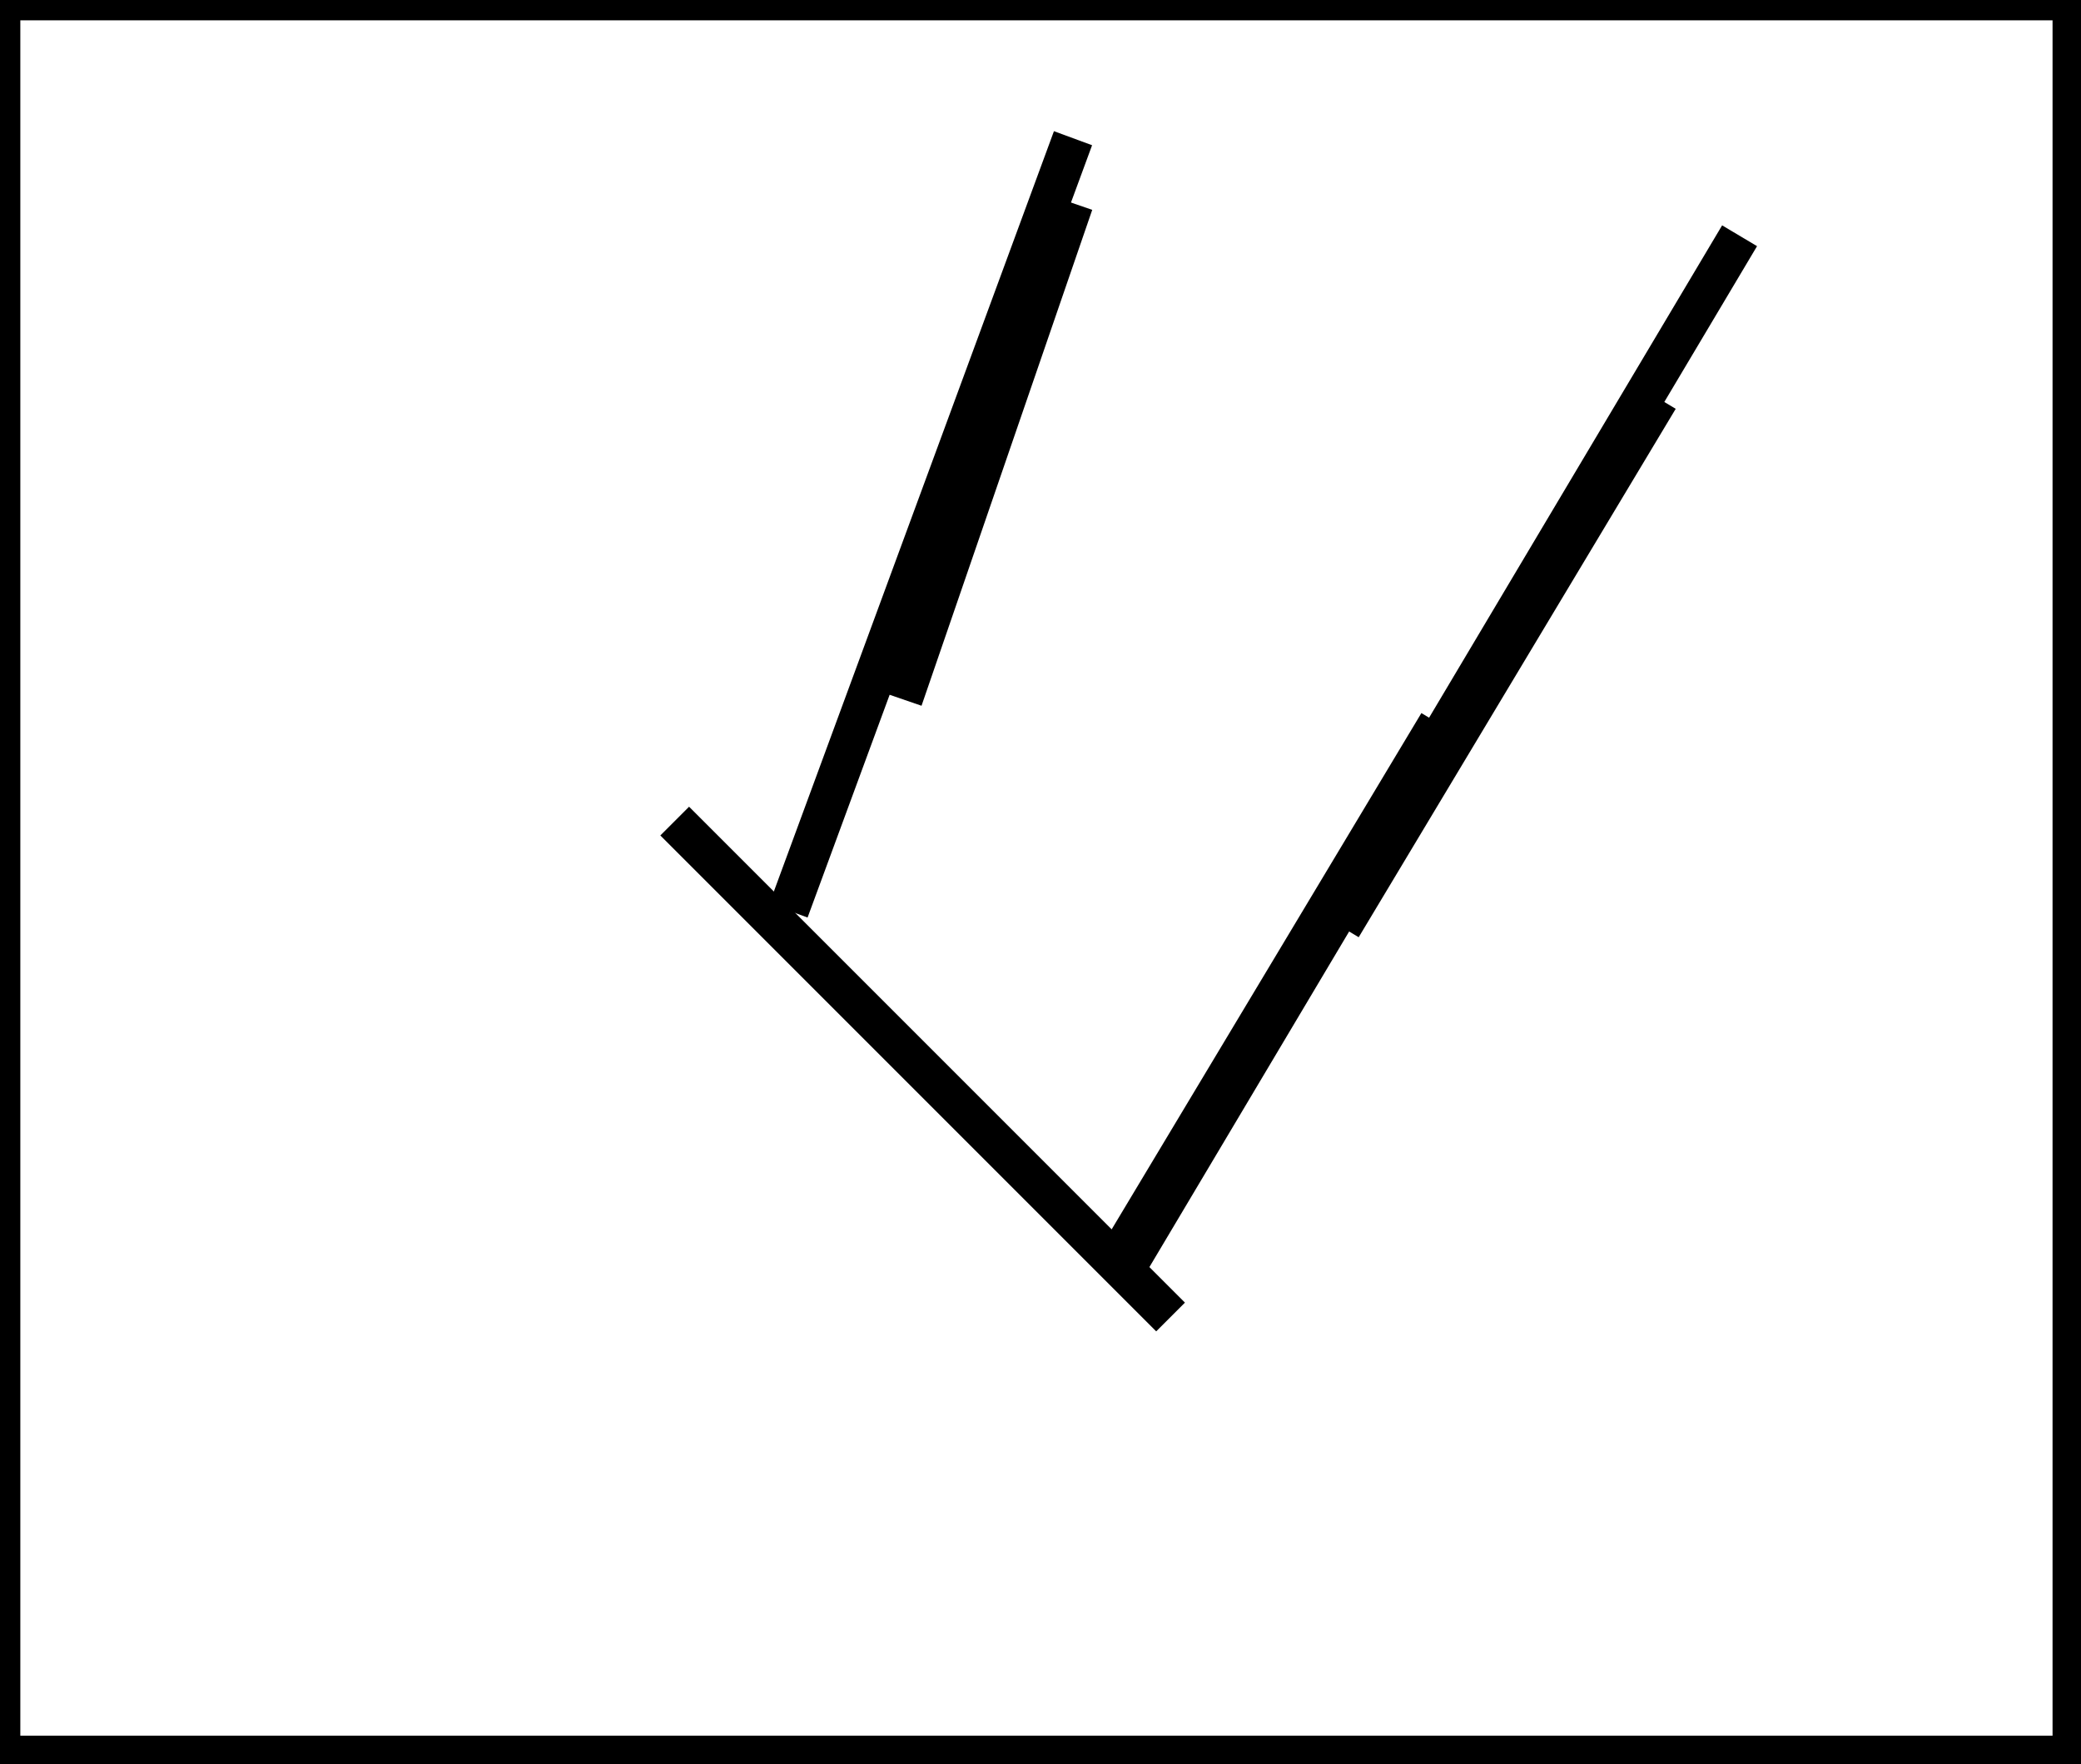 <?xml version="1.0" encoding="utf-8" ?>
<svg baseProfile="full" height="217" version="1.1" width="256" xmlns="http://www.w3.org/2000/svg" xmlns:ev="http://www.w3.org/2001/xml-events" xmlns:xlink="http://www.w3.org/1999/xlink"><defs /><rect fill="white" height="217" width="256" x="0" y="0" /><path d="M 83,101 L 144,162" fill="none" stroke="black" stroke-width="5" /><path d="M 139,155 L 214,29" fill="none" stroke="black" stroke-width="5" /><path d="M 138,154 L 177,89" fill="none" stroke="black" stroke-width="5" /><path d="M 97,112 L 132,17" fill="none" stroke="black" stroke-width="5" /><path d="M 165,114 L 204,49" fill="none" stroke="black" stroke-width="5" /><path d="M 111,86 L 132,25" fill="none" stroke="black" stroke-width="5" /><path d="M 0,0 L 0,216 L 255,216 L 255,0 Z" fill="none" stroke="black" stroke-width="5" /></svg>